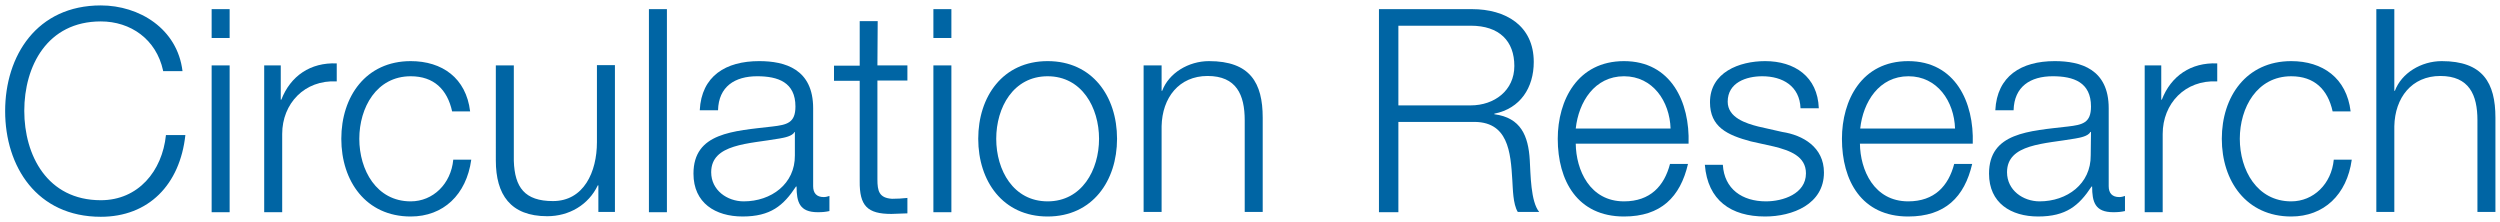 <?xml version="1.0" encoding="utf-8"?>
<!-- Generator: Adobe Illustrator 23.0.4, SVG Export Plug-In . SVG Version: 6.00 Build 0)  -->
<svg version="1.1" id="Layer_1" xmlns="http://www.w3.org/2000/svg" xmlns:xlink="http://www.w3.org/1999/xlink" x="0px" y="0px"
	 viewBox="0 0 875.3 77.6" style="enable-background:new 0 0 875.3 77.6;" xml:space="preserve">
<style type="text/css">
	.st0{fill:#0065A4;}
</style>
<path class="st0" d="M57.1,24.7c-2.4-11-11.4-17.2-21.8-17.2C16.5,7.5,8.5,23.2,8.5,38.8c0,15.5,8,31.3,26.8,31.3
	c13.1,0,21.5-10.2,22.8-22.8h6.8C63,64.7,52,75.9,35.3,75.9c-22.4,0-33.5-17.6-33.5-37s11.1-37,33.5-37c13.4,0,26.8,8.1,28.6,23
	h-6.8V24.7z"/>
<path class="st0" d="M74.1,3.2h6.3v10.1h-6.3V3.2z M74.1,22.9h6.3v51.4h-6.3V22.9z"/>
<path class="st0" d="M92.5,22.9h5.8v12h0.2c3.2-8.3,10.2-13.1,19.4-12.7v6.3c-11.3-0.6-19.1,7.8-19.1,18.4v27.4h-6.3V22.9z"/>
<path class="st0" d="M158.3,39c-1.7-7.7-6.4-12.3-14.5-12.3c-12,0-18,11-18,21.9s6,21.9,18,21.9c7.8,0,14.1-6.1,14.9-14.6h6.3
	c-1.7,12.3-9.8,19.9-21.2,19.9c-15.7,0-24.3-12.4-24.3-27.2s8.6-27.2,24.3-27.2c11,0,19.4,5.9,20.8,17.6L158.3,39L158.3,39z"/>
<path class="st0" d="M215.3,74.2h-5.8v-9.3h-0.2c-3.3,6.9-10.1,10.8-17.7,10.8c-12.9,0-18-7.6-18-19.5V22.9h6.3v33.4
	c0.3,9.3,3.8,14.1,13.7,14.1c10.8,0,15.4-10.2,15.4-20.6v-27h6.3V74.2z"/>
<path class="st0" d="M227.2,3.2h6.3v71.1h-6.3V3.2z"/>
<path class="st0" d="M245,38.6c0.6-12,9.1-17.2,20.8-17.2c9.1,0,18.9,2.8,18.9,16.5v27.3c0,2.4,1.2,3.8,3.7,3.8c0.7,0,1.5-0.2,2-0.4
	v5.3c-1.4,0.3-2.4,0.4-4.1,0.4c-6.4,0-7.4-3.6-7.4-9h-0.2c-4.4,6.7-8.9,10.5-18.7,10.5c-9.5,0-17.2-4.7-17.2-15
	c0-14.4,14-14.9,27.6-16.5c5.2-0.6,8.1-1.3,8.1-7c0-8.5-6.1-10.6-13.4-10.6c-7.8,0-13.5,3.6-13.7,11.9L245,38.6L245,38.6z
	 M278.4,46.2h-0.2c-0.8,1.5-3.6,2-5.3,2.3c-10.7,1.9-23.9,1.8-23.9,11.8c0,6.3,5.6,10.2,11.4,10.2c9.6,0,18-6.1,17.9-16.1v-8.2
	H278.4z"/>
<path class="st0" d="M307.2,22.9h10.5v5.3h-10.5v34.6c0,4.1,0.6,6.5,5.1,6.8c1.8,0,3.6-0.1,5.4-0.3v5.4c-1.9,0-3.7,0.2-5.6,0.2
	c-8.4,0-11.2-2.8-11.1-11.5V28.3h-9V23h9V7.4h6.3L307.2,22.9L307.2,22.9z"/>
<path class="st0" d="M326.8,3.2h6.3v10.1h-6.3V3.2z M326.8,22.9h6.3v51.4h-6.3V22.9z"/>
<path class="st0" d="M391.1,48.6c0,14.7-8.6,27.2-24.3,27.2s-24.3-12.4-24.3-27.2s8.6-27.2,24.3-27.2S391.1,33.8,391.1,48.6z
	 M348.8,48.6c0,11,6,21.9,18,21.9s18-11,18-21.9s-6-21.9-18-21.9S348.8,37.6,348.8,48.6z"/>
<path class="st0" d="M400.4,22.9h6.3v8.9h0.2c2.3-6.2,9.2-10.4,16.4-10.4c14.4,0,18.8,7.6,18.8,19.8v33h-6.3V42.1
	c0-8.9-2.9-15.5-13-15.5c-10,0-15.9,7.6-16.1,17.6v30h-6.3V22.9z"/>
<path class="st0" d="M482.8,3.2h32.6c11.7,0,21.6,5.7,21.6,18.5c0,9-4.7,16.3-13.8,18.1V40c9.3,1.2,11.9,7.6,12.4,16
	c0.3,4.9,0.3,14.6,3.3,18.2h-7.5c-1.7-2.8-1.7-8.1-1.9-11c-0.6-10-1.4-21-14.2-20.5h-25.7v31.6h-6.8L482.8,3.2L482.8,3.2z
	 M489.6,36.9h25.3c8.3,0,15.3-5.2,15.3-13.8c0-8.7-5.2-14.1-15.3-14.1h-25.3V36.9z"/>
<path class="st0" d="M551.7,50.3c0.1,9.2,4.9,20.2,16.9,20.2c9.2,0,14.1-5.4,16.1-13.1h6.3c-2.7,11.6-9.5,18.4-22.4,18.4
	c-16.3,0-23.2-12.5-23.2-27.2c0-13.5,6.9-27.2,23.2-27.2c16.5,0,23.1,14.4,22.6,28.9L551.7,50.3L551.7,50.3z M584.9,45
	c-0.3-9.5-6.2-18.3-16.3-18.3c-10.3,0-15.9,9-16.9,18.3H584.9z"/>
<path class="st0" d="M630.4,37.9c-0.3-7.8-6.3-11.2-13.4-11.2c-5.6,0-12.1,2.2-12.1,8.9c0,5.6,6.4,7.6,10.7,8.7l8.4,1.9
	c7.2,1.1,14.6,5.3,14.6,14.2c0,11.1-11,15.4-20.6,15.4c-11.9,0-20.1-5.6-21.1-18.1h6.3c0.5,8.5,6.8,12.8,15.1,12.8
	c5.9,0,14-2.6,14-9.8c0-6-5.6-8-11.2-9.4l-8.1-1.8c-8.2-2.2-14.3-5-14.3-13.7c0-10.5,10.3-14.4,19.3-14.4c10.3,0,18.4,5.4,18.8,16.5
	C636.8,37.9,630.4,37.9,630.4,37.9z"/>
<path class="st0" d="M651.2,50.3c0.1,9.2,4.9,20.2,16.9,20.2c9.2,0,14.1-5.4,16.1-13.1h6.3c-2.7,11.6-9.5,18.4-22.4,18.4
	c-16.3,0-23.2-12.5-23.2-27.2c0-13.5,6.9-27.2,23.2-27.2c16.5,0,23.1,14.4,22.6,28.9L651.2,50.3L651.2,50.3z M684.5,45
	c-0.3-9.5-6.2-18.3-16.3-18.3c-10.3,0-15.9,9-16.9,18.3H684.5z"/>
<path class="st0" d="M698.6,38.6c0.6-12,9.1-17.2,20.8-17.2c9.1,0,18.9,2.8,18.9,16.5v27.3c0,2.4,1.2,3.8,3.7,3.8
	c0.7,0,1.5-0.2,2-0.4v5.3c-1.4,0.3-2.4,0.4-4.1,0.4c-6.4,0-7.4-3.6-7.4-9h-0.2c-4.4,6.7-8.9,10.5-18.7,10.5c-9.5,0-17.2-4.7-17.2-15
	c0-14.4,14-14.9,27.6-16.5c5.2-0.6,8.1-1.3,8.1-7c0-8.5-6.1-10.6-13.4-10.6c-7.8,0-13.5,3.6-13.7,11.9L698.6,38.6L698.6,38.6z
	 M732.1,46.2h-0.2c-0.8,1.5-3.6,2-5.3,2.3c-10.7,1.9-23.9,1.8-23.9,11.8c0,6.3,5.6,10.2,11.4,10.2c9.6,0,18-6.1,17.9-16.1
	L732.1,46.2L732.1,46.2z"/>
<path class="st0" d="M750.9,22.9h5.8v12h0.2c3.2-8.3,10.2-13.1,19.4-12.7v6.3c-11.3-0.6-19.1,7.8-19.1,18.4v27.4h-6.3L750.9,22.9
	L750.9,22.9z"/>
<path class="st0" d="M816.7,39c-1.7-7.7-6.4-12.3-14.5-12.3c-12,0-18,11-18,21.9s6,21.9,18,21.9c7.8,0,14.1-6.1,14.9-14.6h6.3
	c-1.7,12.3-9.8,19.9-21.2,19.9c-15.7,0-24.3-12.4-24.3-27.2s8.6-27.2,24.3-27.2c11,0,19.4,5.9,20.8,17.6L816.7,39L816.7,39z"/>
<path class="st0" d="M832,3.2h6.3v28.6h0.2c2.3-6.2,9.2-10.4,16.4-10.4c14.4,0,18.8,7.6,18.8,19.8v33h-6.3V42.1
	c0-8.9-2.9-15.5-13-15.5c-10,0-15.9,7.6-16.1,17.6v30H832L832,3.2L832,3.2z"/>
</svg>
